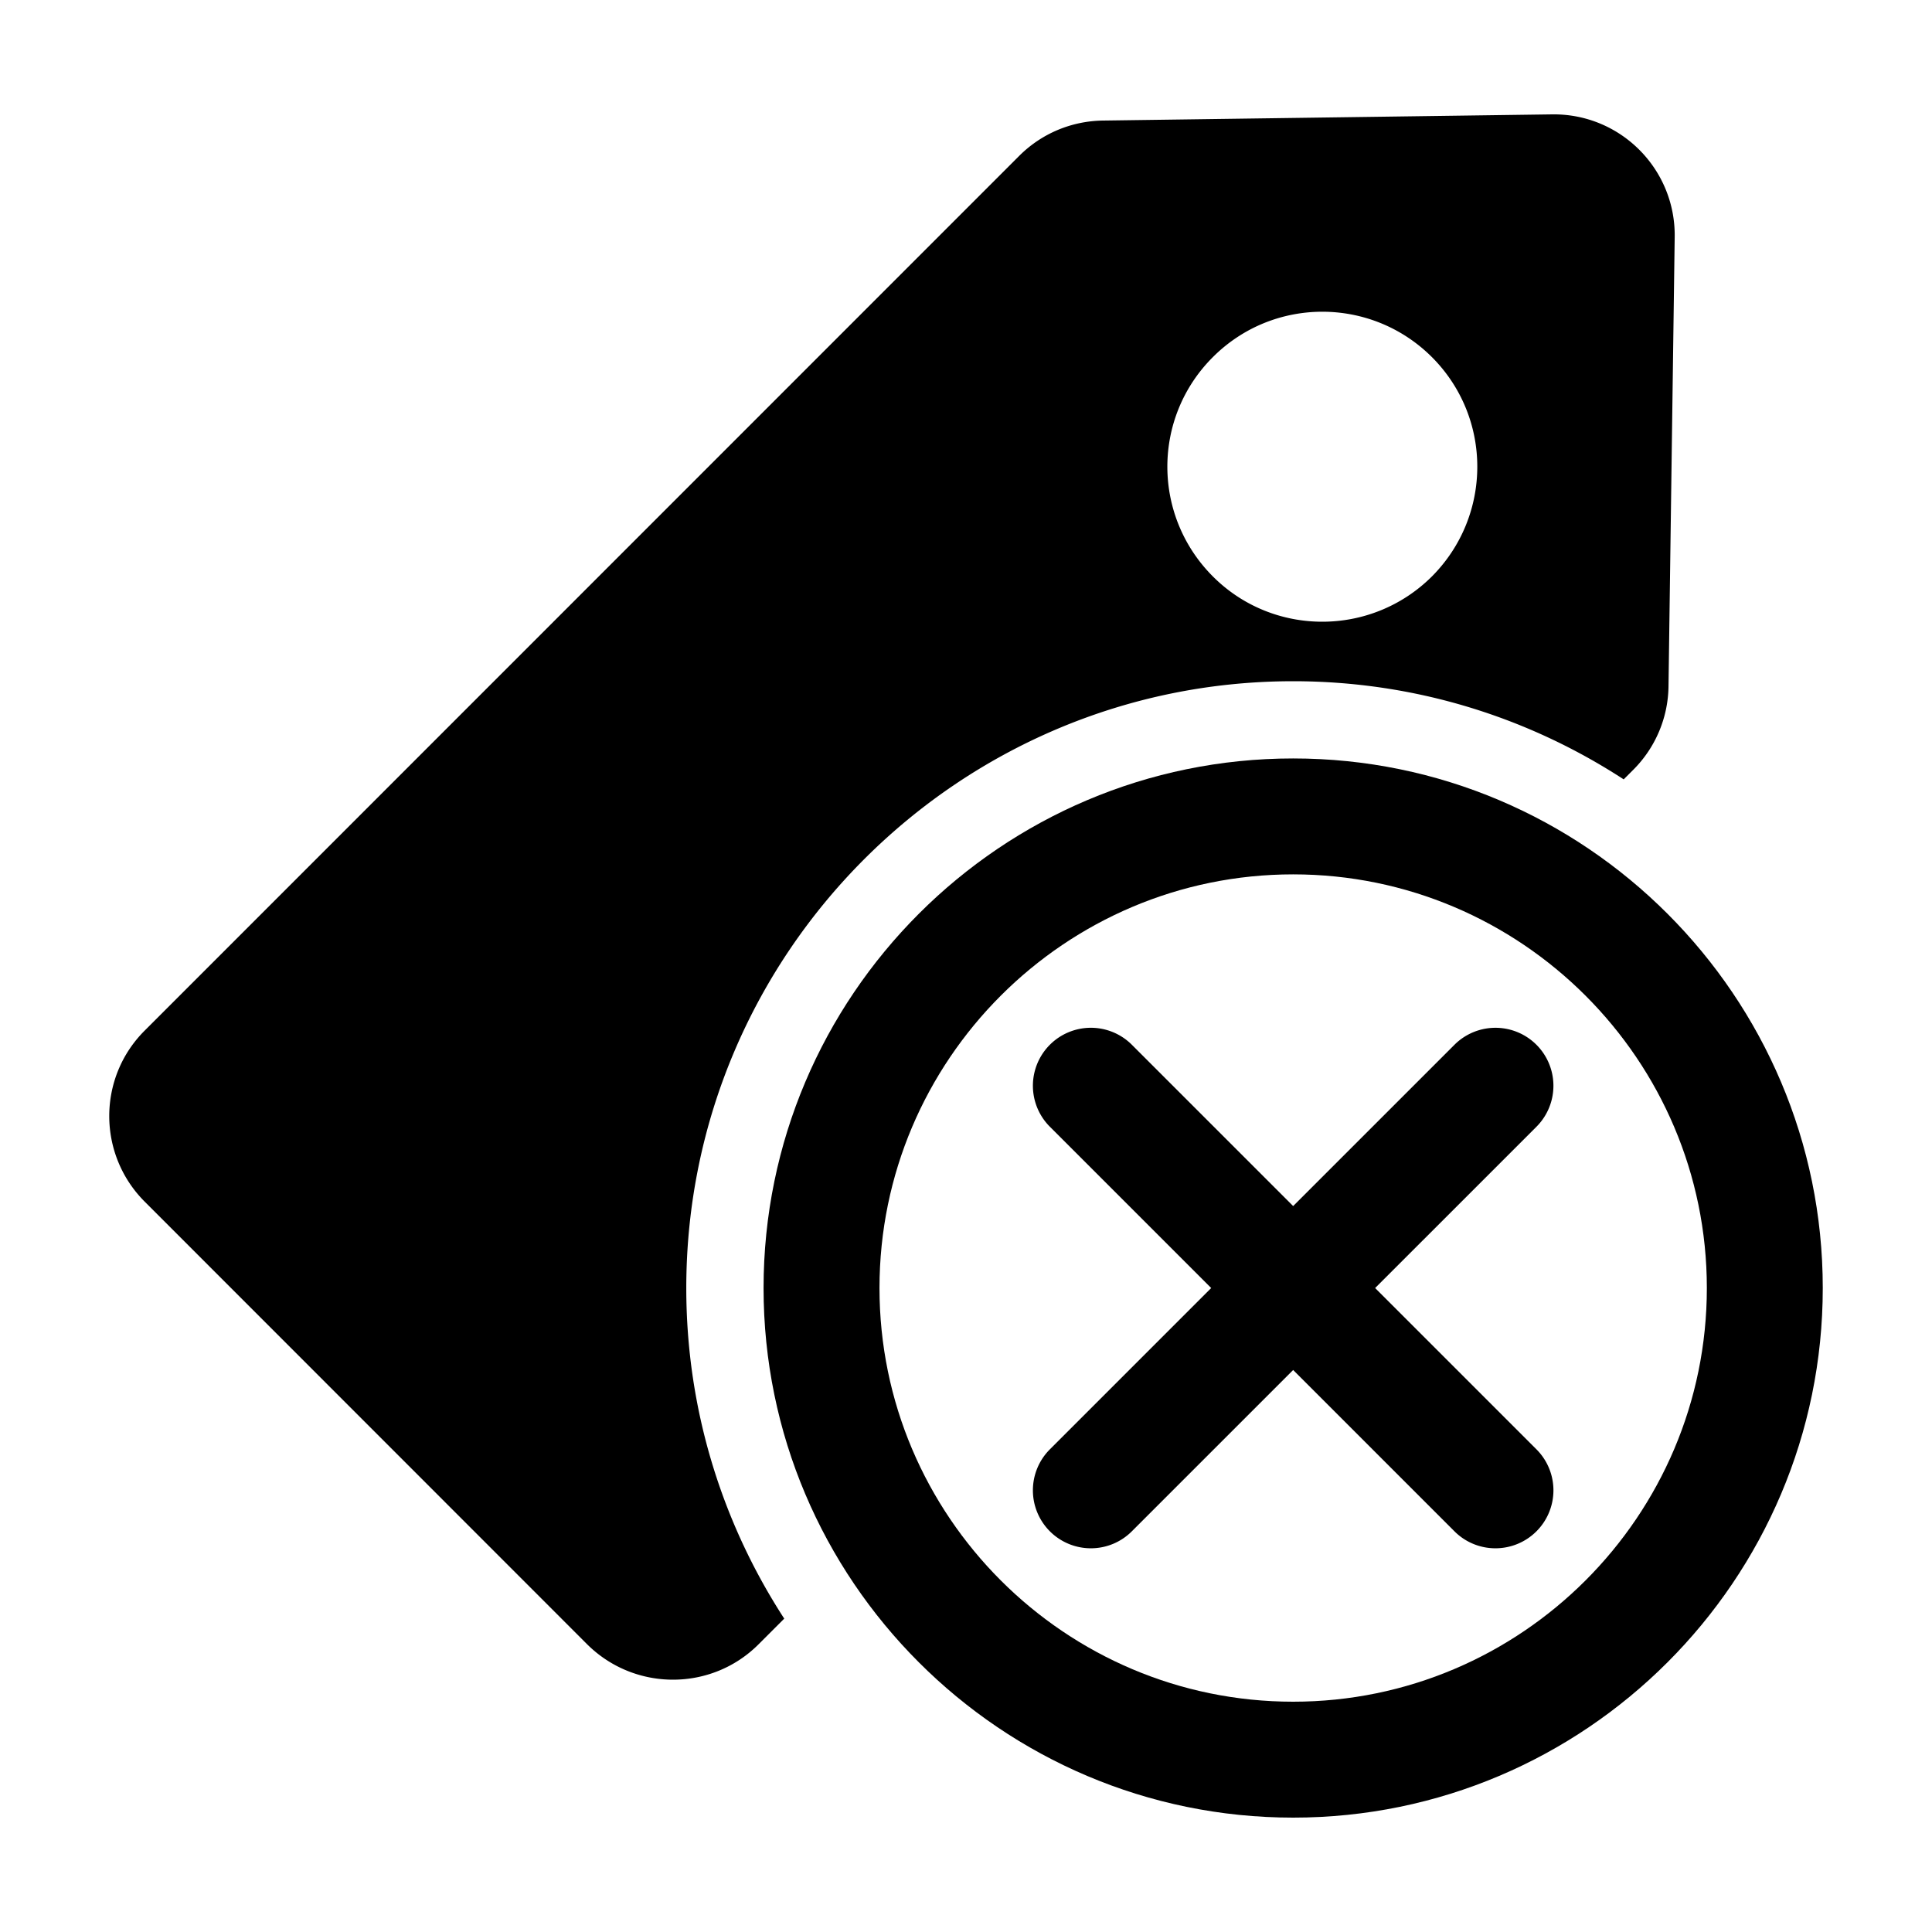 <svg xmlns="http://www.w3.org/2000/svg" viewBox="0 0 100 100"><path d="m80.332 5.92-23.23.32c-1.64.02-3.19.67-4.35 1.83L7.492 53.34c-2.45 2.44-2.45 6.41 0 8.86l22.9 22.91c2.46 2.44 6.43 2.44 8.87 0l1.33-1.33c-3.2-4.93-5.07-10.8-5.07-17.11 0-17.32 14.09-31.41 31.41-31.41 6.31 0 12.18 1.87 17.11 5.08l.49-.49a6.216 6.216 0 0 0 1.83-4.35l.32-23.23c.05-3.53-2.82-6.4-6.35-6.35Zm-6.22 23.92c-3.14 3.12-8.21 3.12-11.33 0-3.14-3.14-3.15-8.21-.01-11.35 3.13-3.14 8.21-3.14 11.35 0 3.13 3.14 3.12 8.21-.01 11.35Z"/><path d="M66.934 94.08c-15.115 0-27.412-12.296-27.412-27.411 0-15.115 12.297-27.412 27.412-27.412s27.412 12.297 27.412 27.412c0 15.115-12.297 27.411-27.412 27.411Zm0-48.823c-11.807 0-21.412 9.605-21.412 21.412S55.127 88.08 66.934 88.08s21.412-9.605 21.412-21.411-9.606-21.412-21.412-21.412Z"/><path d="M56.463 80.139a3 3 0 0 1-2.121-5.122l20.941-20.94a3 3 0 0 1 4.243 4.243L58.584 79.26a2.992 2.992 0 0 1-2.12.879Z"/><path d="M77.405 80.139a2.992 2.992 0 0 1-2.122-.878L54.342 58.32a3 3 0 1 1 4.242-4.244l20.942 20.941a3 3 0 0 1-2.121 5.122Z"/></svg>